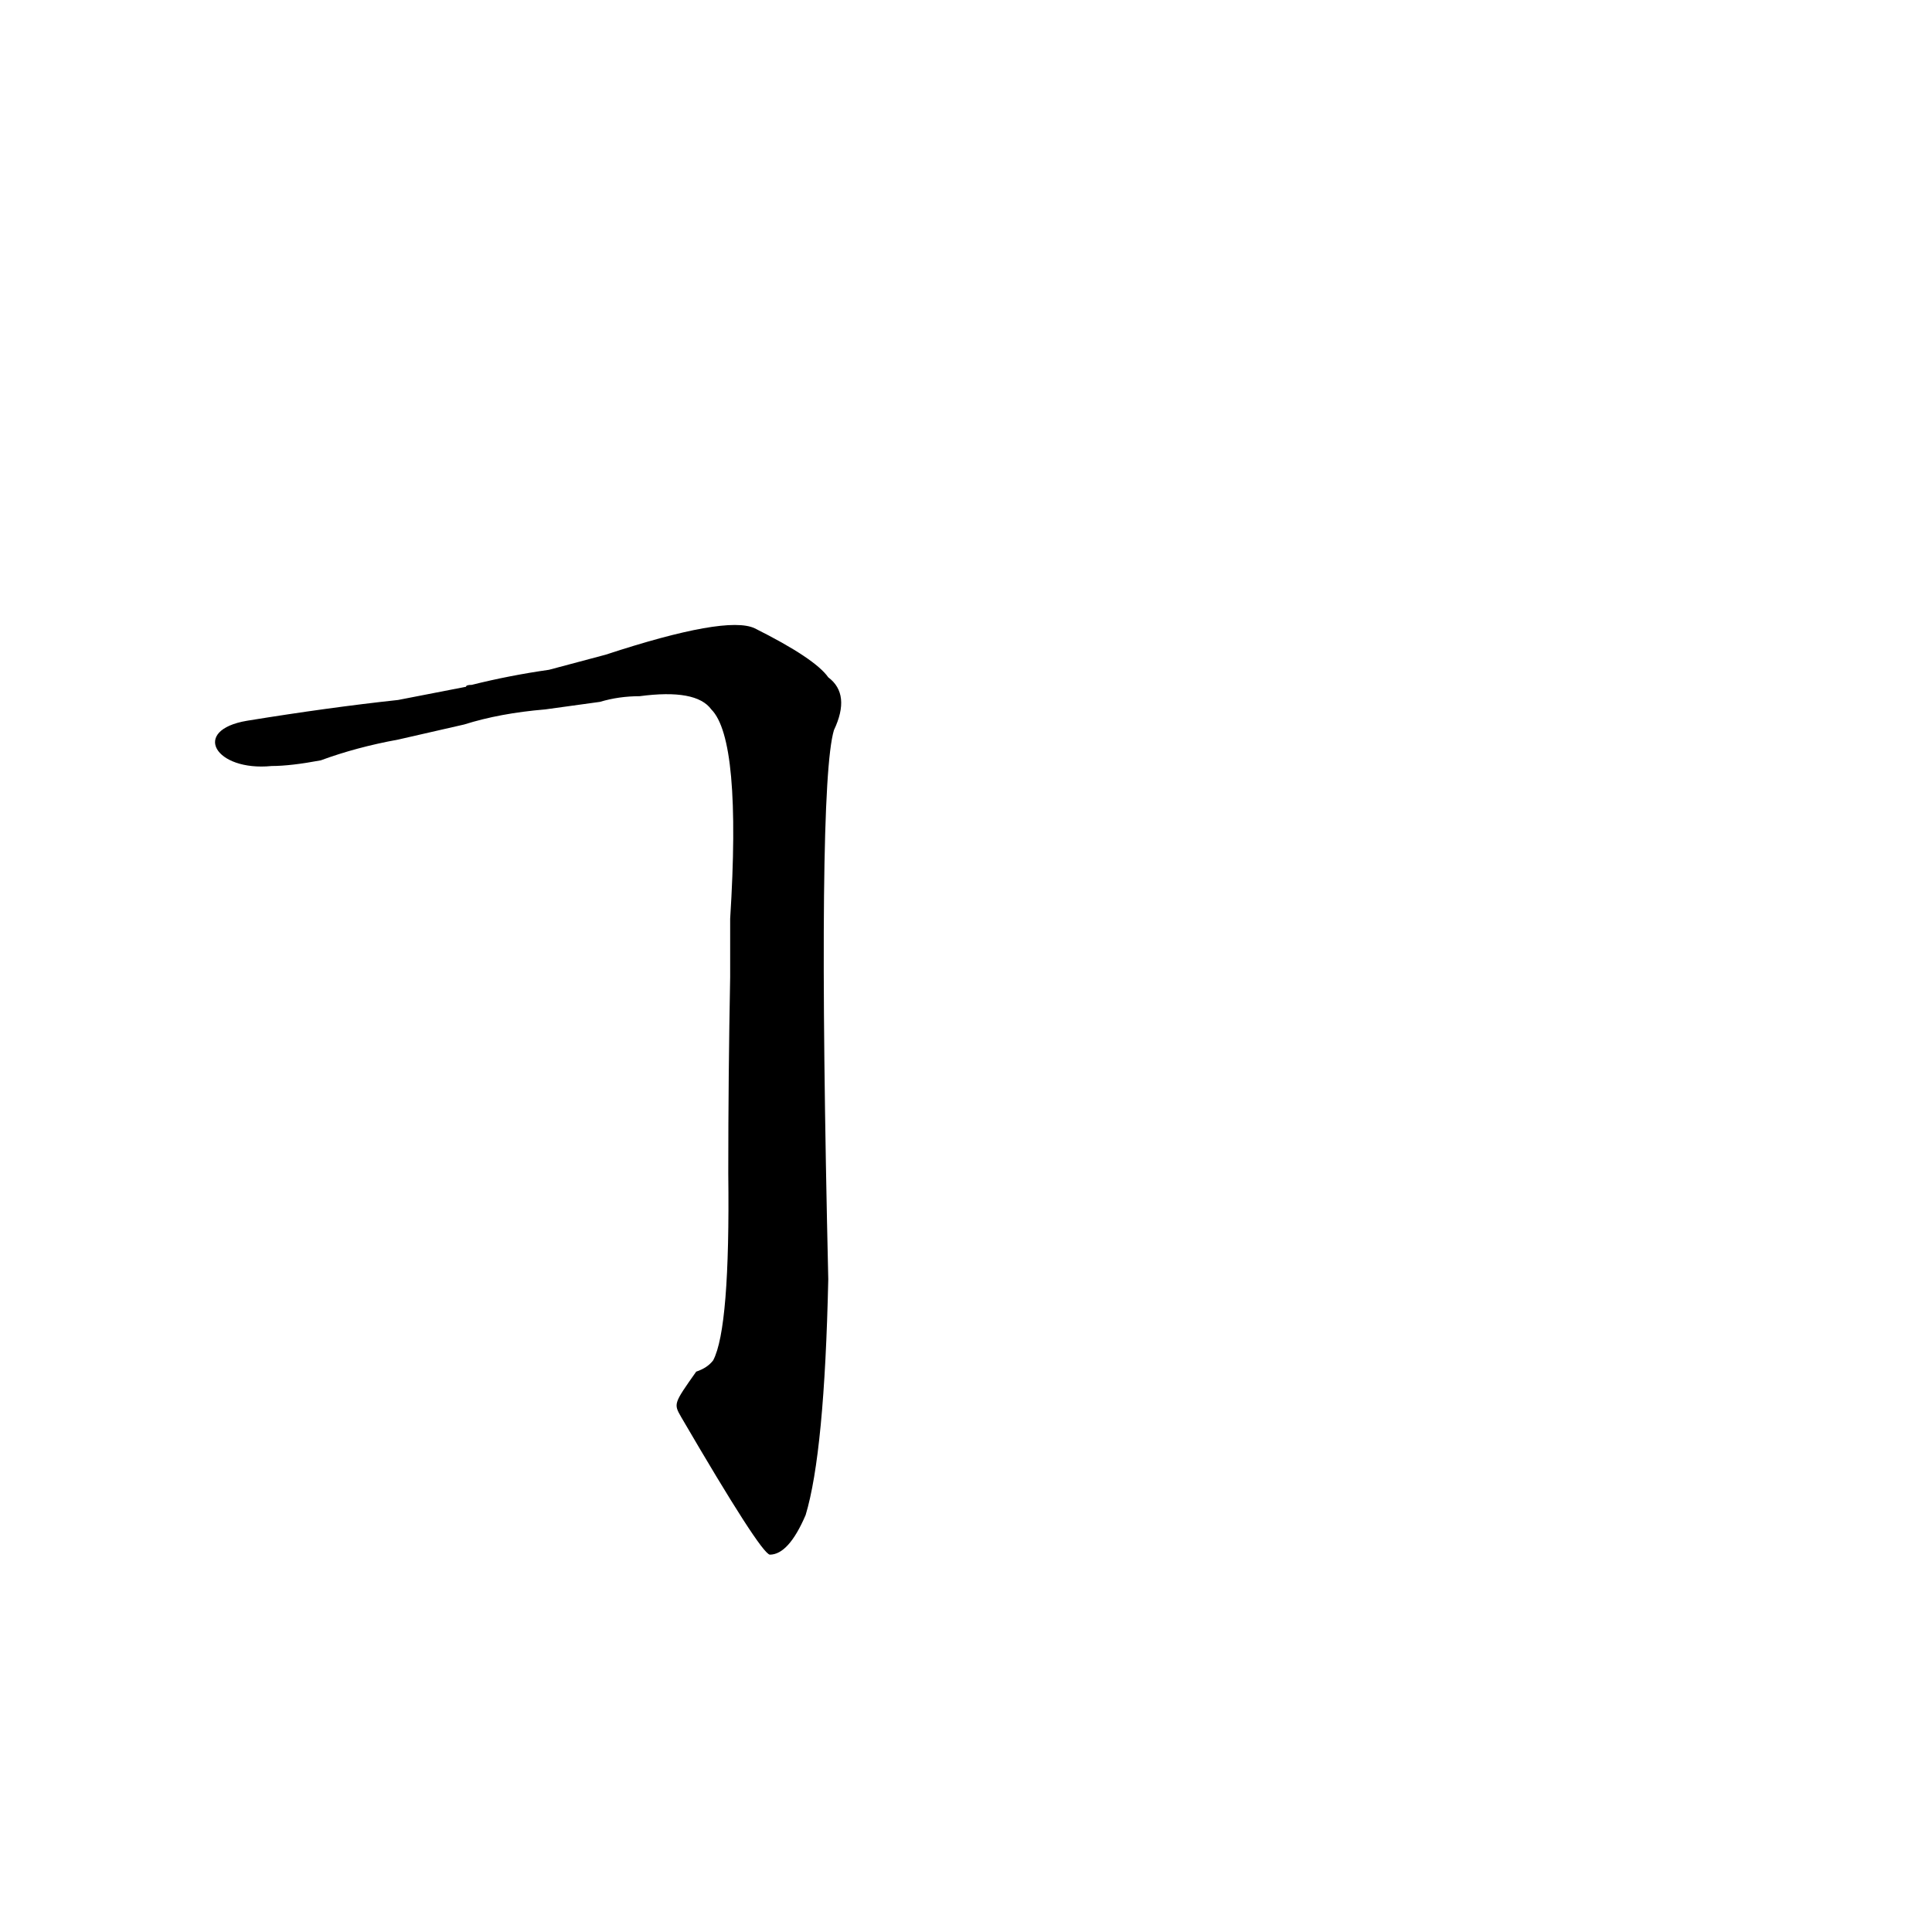 <?xml version='1.0' encoding='utf-8'?>
<svg xmlns="http://www.w3.org/2000/svg" version="1.1" viewBox="0 0 1024 1024"><g transform="scale(1, -1) translate(0, -900)"><path d="M 361 149 Q 403 77 408 76 Q 418 76 427 97 Q 437 130 439 222 Q 433 483 442 513 Q 451 532 439 541 Q 432 551 400 567 Q 385 574 321 553 L 291 545 Q 270 542 250 537 Q 247 537 247 536 L 211 529 Q 174 525 131 518 C 101 513 114 491 144 494 Q 154 494 170 497 Q 189 504 211 508 L 246 516 Q 265 522 289 524 L 318 528 Q 328 531 339 531 Q 369 535 377 524 Q 393 508 387 413 L 387 382 Q 386 330 386 278 Q 387 196 378 179 Q 375 175 369 173 C 357 156 357 156 361 149 Z" fill="black" /></g></svg>